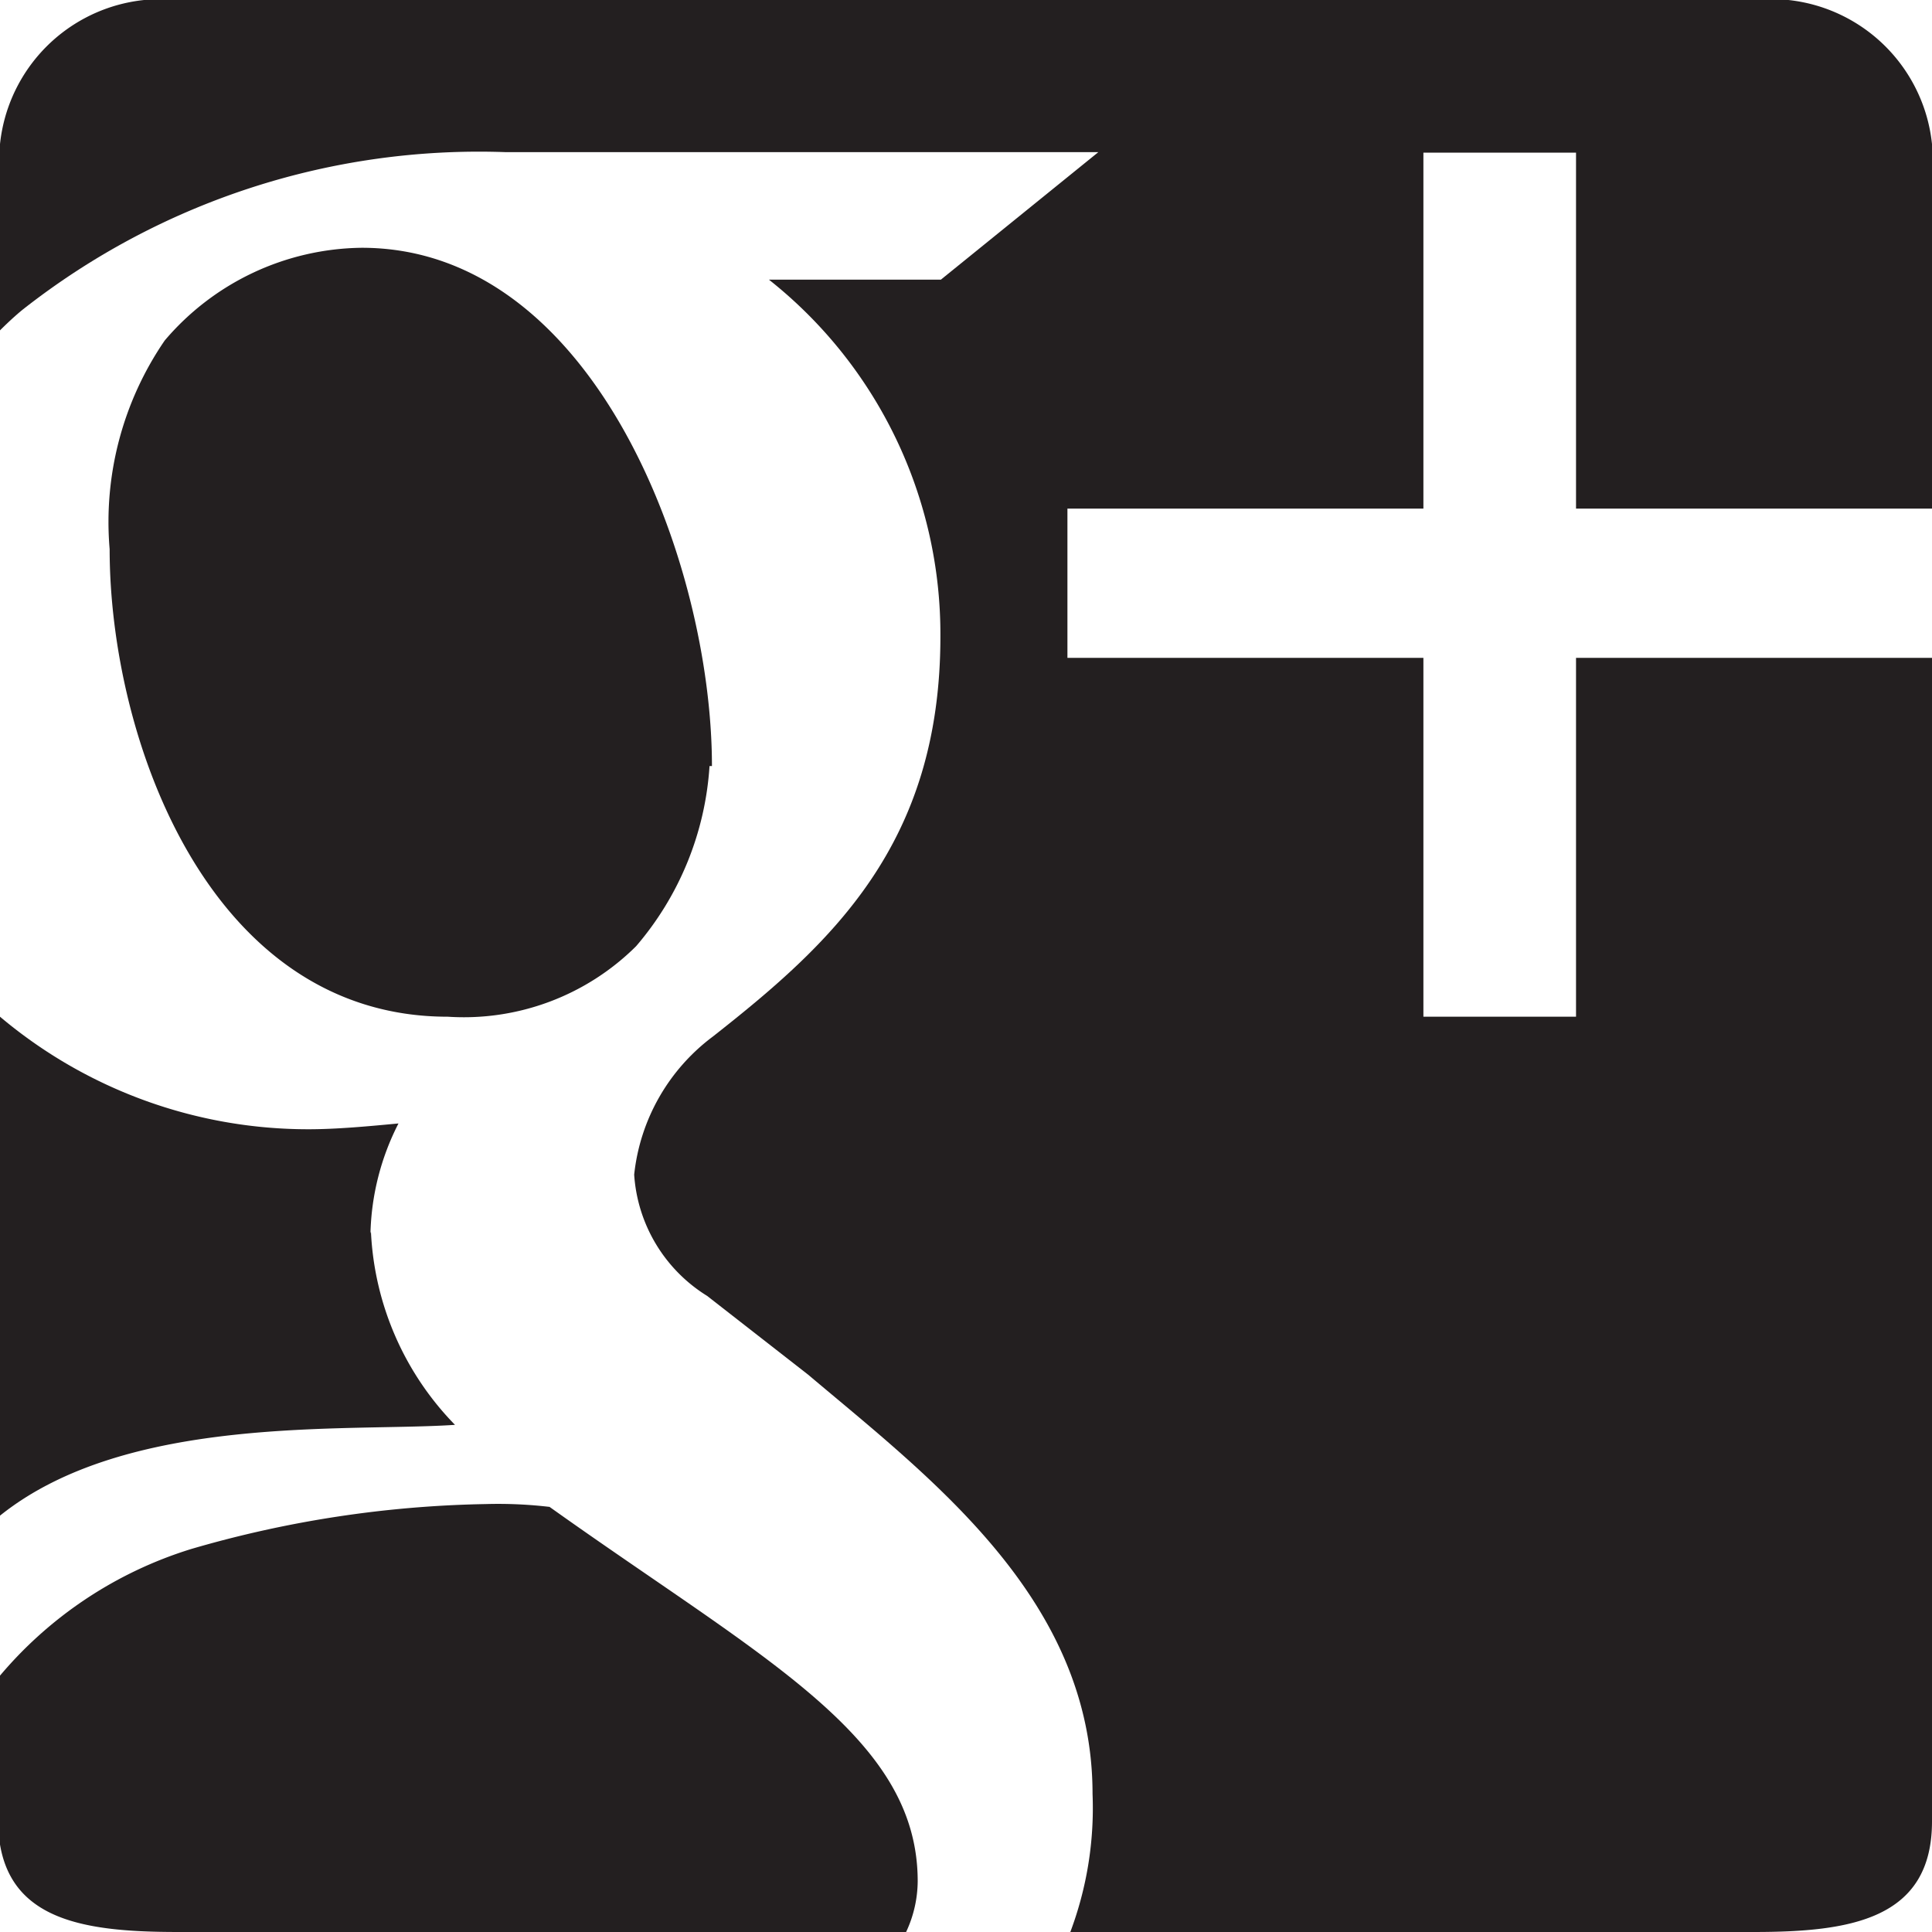 <svg xmlns="http://www.w3.org/2000/svg" width="40" height="40" viewBox="0 0 40 40"><title>icon-g-plus</title><g id="Layer_2" data-name="Layer 2"><g id="Layer_1-2" data-name="Layer 1"><path d="M11.39,31.2a9.08,9.08,0,0,0-1.33-.06,23.15,23.15,0,0,0-6.1.93,8.43,8.43,0,0,0-4,2.67v3C0,39.74,1.65,40,3.69,40H18.76A2.51,2.51,0,0,0,19,38.95c0-3-3.2-4.6-7.62-7.75" style="fill:#231f20"/><path d="M7.67,25.54a5.26,5.26,0,0,1,.58-2.28c-.64.06-1.28.12-1.86.12A9.9,9.9,0,0,1,0,21.05V31.38c2.63-2.11,7.19-1.73,9.42-1.88a6.13,6.13,0,0,1-1.74-4" style="fill:#231f20"/><path d="M14.74,15.86c0-4.2-2.43-10.73-7.25-10.73A5.43,5.43,0,0,0,3.41,7.05a6.64,6.64,0,0,0-1.14,4.32c0,3.91,2.05,9.68,7,9.68a5.06,5.06,0,0,0,3.9-1.46,6.35,6.35,0,0,0,1.52-3.73" style="fill:#231f20"/><path d="M32.63,21.05H29.47V13.62H22.1V10.53h7.37V3.16h3.16v7.37H40V3.68A3.35,3.35,0,0,0,36.31,0H3.68A3.35,3.35,0,0,0,0,3.68V6.84c.14-.14.31-.3.47-.43a15.28,15.28,0,0,1,10-3.26H22.74L19.48,5.79H15.92a9.36,9.36,0,0,1,3.55,7.39c0,4.31-2.27,6.36-4.71,8.28a4.11,4.11,0,0,0-1.63,2.86,3.2,3.2,0,0,0,1.51,2.51l2.09,1.63c2.56,2.16,5.89,4.66,5.89,8.68A7.3,7.3,0,0,1,22.16,40H36.31c2,0,3.69-.26,3.69-2.29V13.62H32.63Z" style="fill:#231f20"/></g></g></svg>
